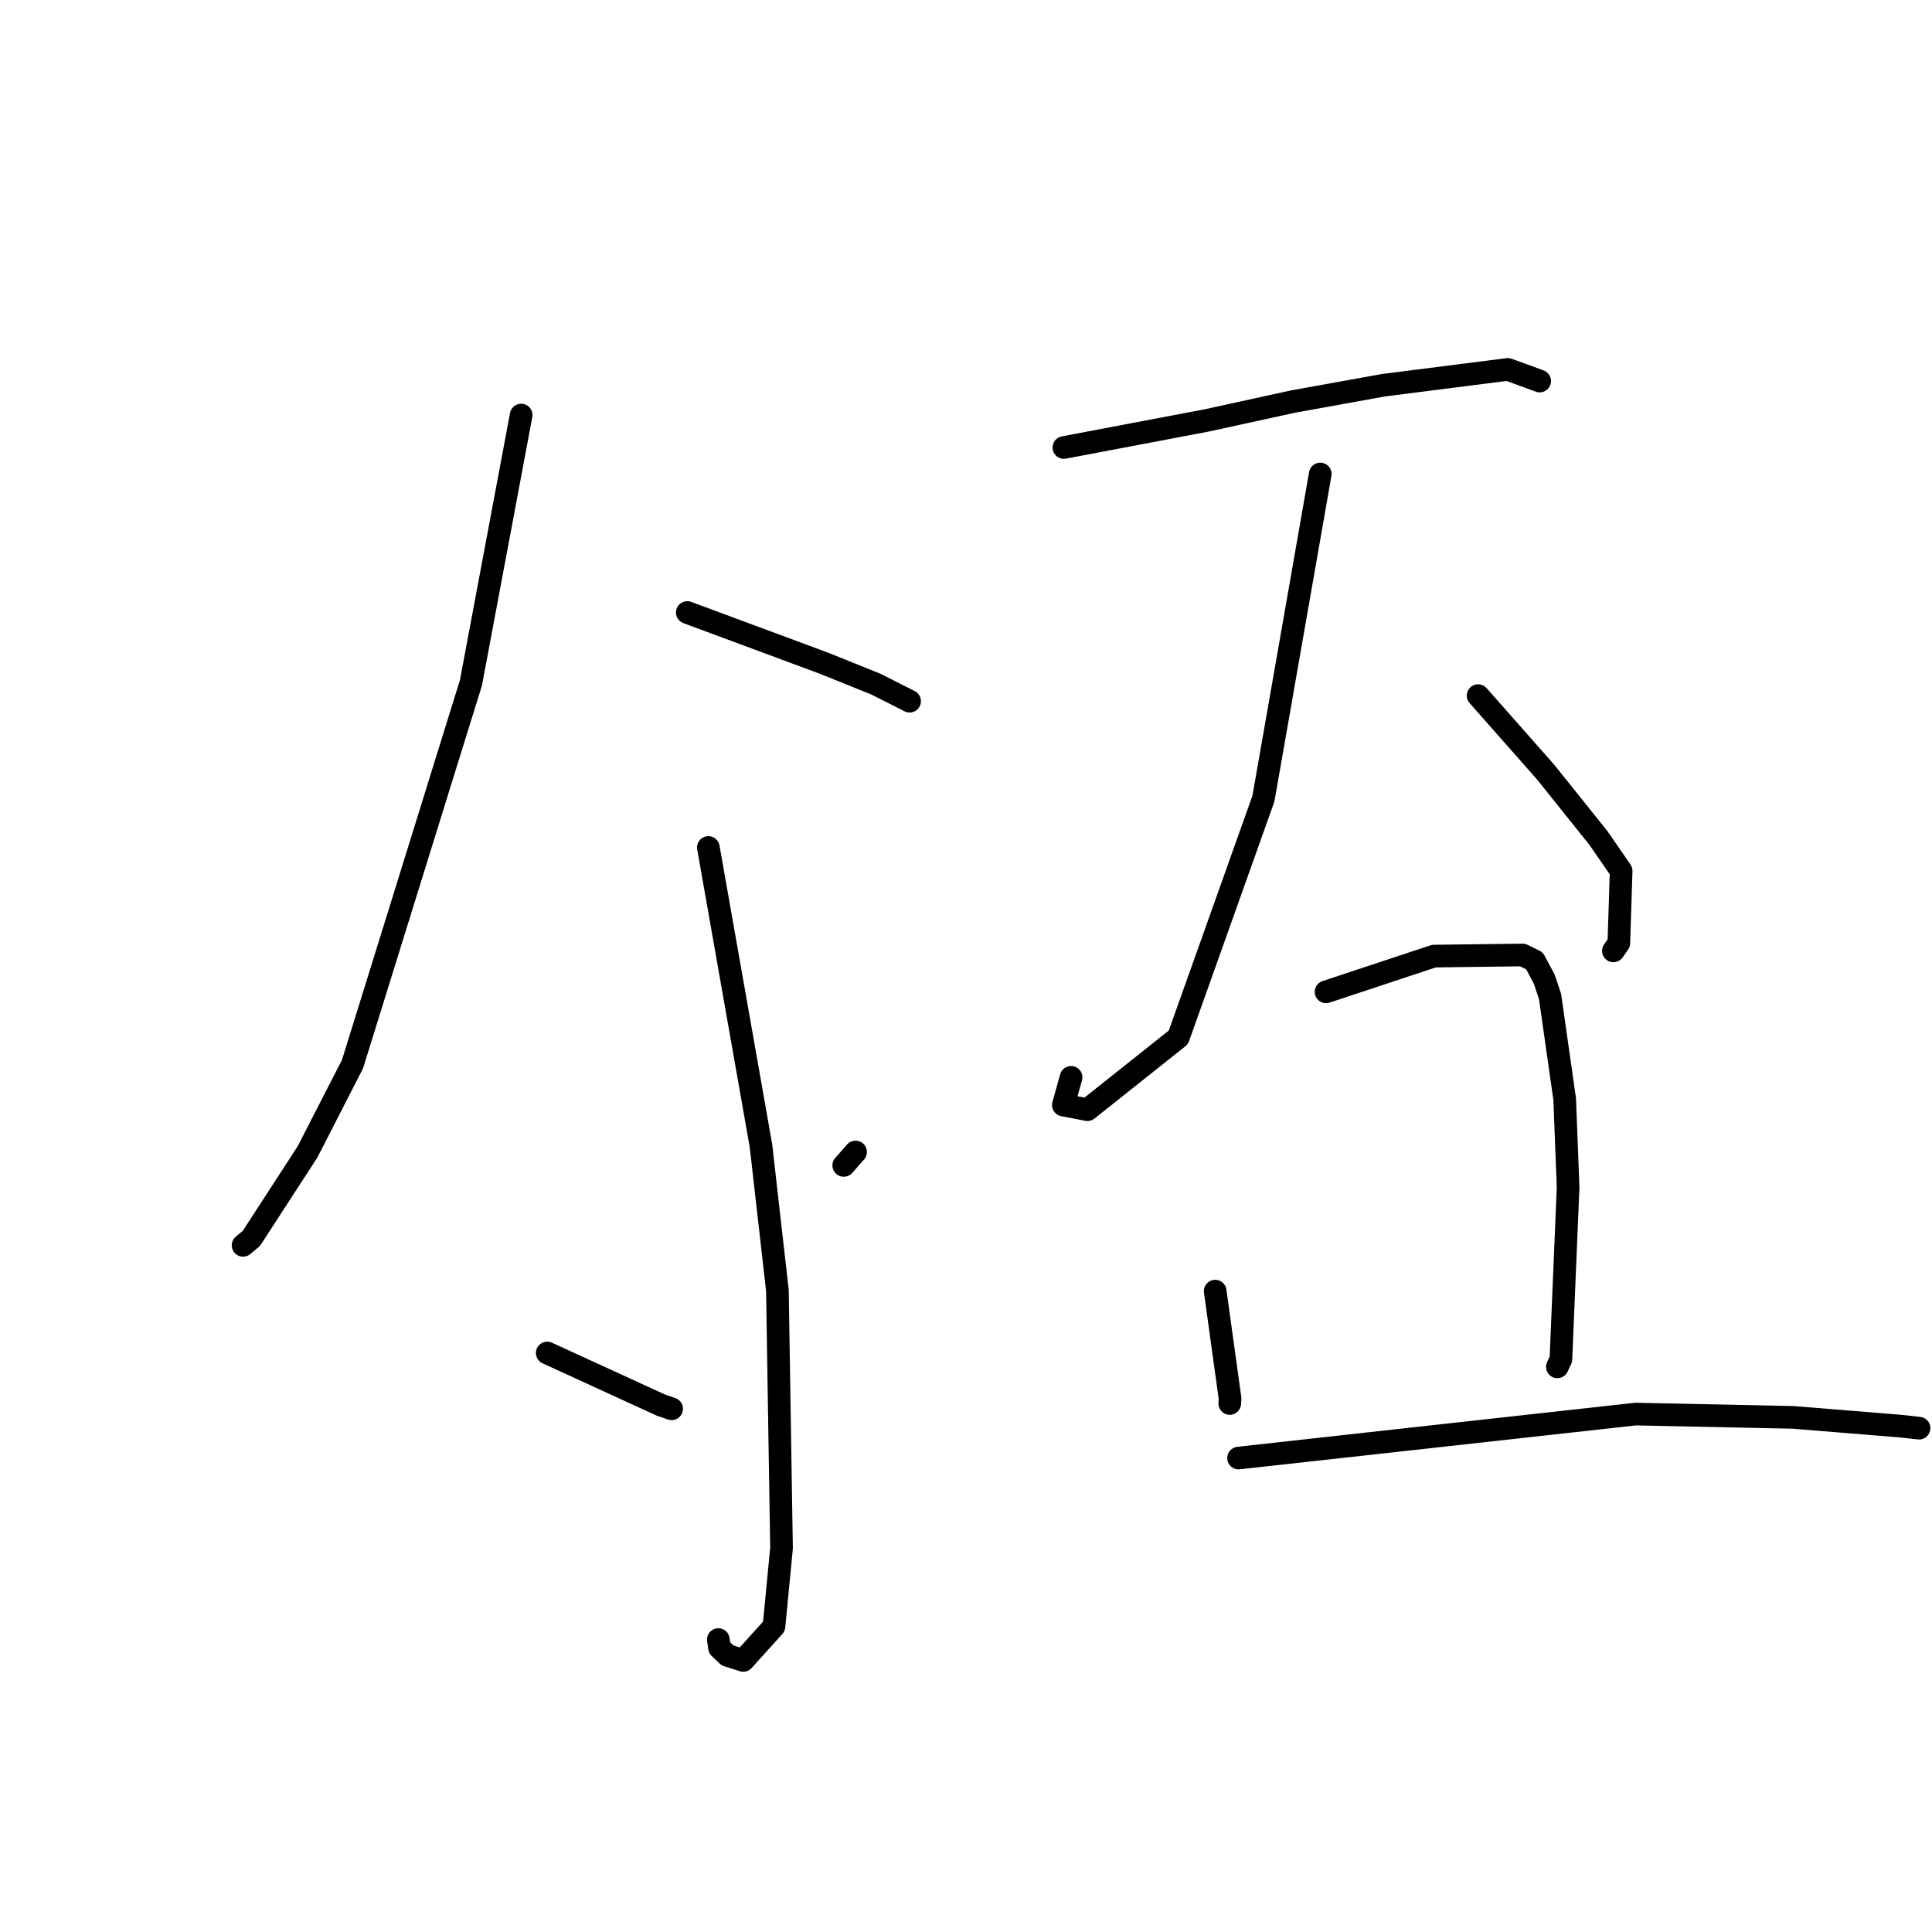 <?xml version="1.0" standalone="no"?>
    <svg width="256" height="256" xmlns="http://www.w3.org/2000/svg" version="1.1">
    <polyline stroke="black" stroke-width="3" stroke-linecap="round" fill="transparent" stroke-linejoin="round" points="69.056 54.998 65.73 72.735 62.403 90.472 46.708 141.006 40.747 152.631 33.313 164.088 32.294 164.942 32.207 165.015 " />
        <polyline stroke="black" stroke-width="3" stroke-linecap="round" fill="transparent" stroke-linejoin="round" points="91.07 81.16 100.13 84.522 109.19 87.883 116.044 90.643 120.46 92.877 120.526 92.913 " />
        <polyline stroke="black" stroke-width="3" stroke-linecap="round" fill="transparent" stroke-linejoin="round" points="93.861 112.296 97.348 132.064 100.834 151.831 103.01 170.993 103.557 205.134 102.556 215.507 98.479 220.017 96.396 219.35 95.342 218.344 95.185 217.251 " />
        <polyline stroke="black" stroke-width="3" stroke-linecap="round" fill="transparent" stroke-linejoin="round" points="72.511 179.278 80.046 182.733 87.582 186.189 88.997 186.673 " />
        <polyline stroke="black" stroke-width="3" stroke-linecap="round" fill="transparent" stroke-linejoin="round" points="113.37 152.644 112.585 153.534 111.8 154.425 " />
        <polyline stroke="black" stroke-width="3" stroke-linecap="round" fill="transparent" stroke-linejoin="round" points="140.973 59.298 150.445 57.501 159.918 55.703 171.341 53.207 183.303 51.047 199.793 48.948 203.805 50.407 204.015 50.49 " />
        <polyline stroke="black" stroke-width="3" stroke-linecap="round" fill="transparent" stroke-linejoin="round" points="174.941 62.808 171.176 84.314 167.411 105.82 156.139 137.459 144.091 147.041 140.897 146.424 141.923 142.753 " />
        <polyline stroke="black" stroke-width="3" stroke-linecap="round" fill="transparent" stroke-linejoin="round" points="195.858 92.171 200.336 97.245 204.814 102.319 211.811 111.054 214.811 115.399 214.504 124.964 213.783 125.995 " />
        <polyline stroke="black" stroke-width="3" stroke-linecap="round" fill="transparent" stroke-linejoin="round" points="161.018 171.081 162.006 178.209 162.993 185.336 162.948 185.97 " />
        <polyline stroke="black" stroke-width="3" stroke-linecap="round" fill="transparent" stroke-linejoin="round" points="175.709 131.425 182.855 129.057 190.001 126.689 201.756 126.54 203.327 127.315 204.615 129.732 205.392 132.05 207.33 145.65 207.782 157.33 206.828 180.109 206.356 181.116 " />
        <polyline stroke="black" stroke-width="3" stroke-linecap="round" fill="transparent" stroke-linejoin="round" points="164.115 193.2 190.417 190.286 216.718 187.372 237.61 187.811 251.849 188.97 254.056 189.213 254.265 189.236 254.285 189.238 " />
        </svg>